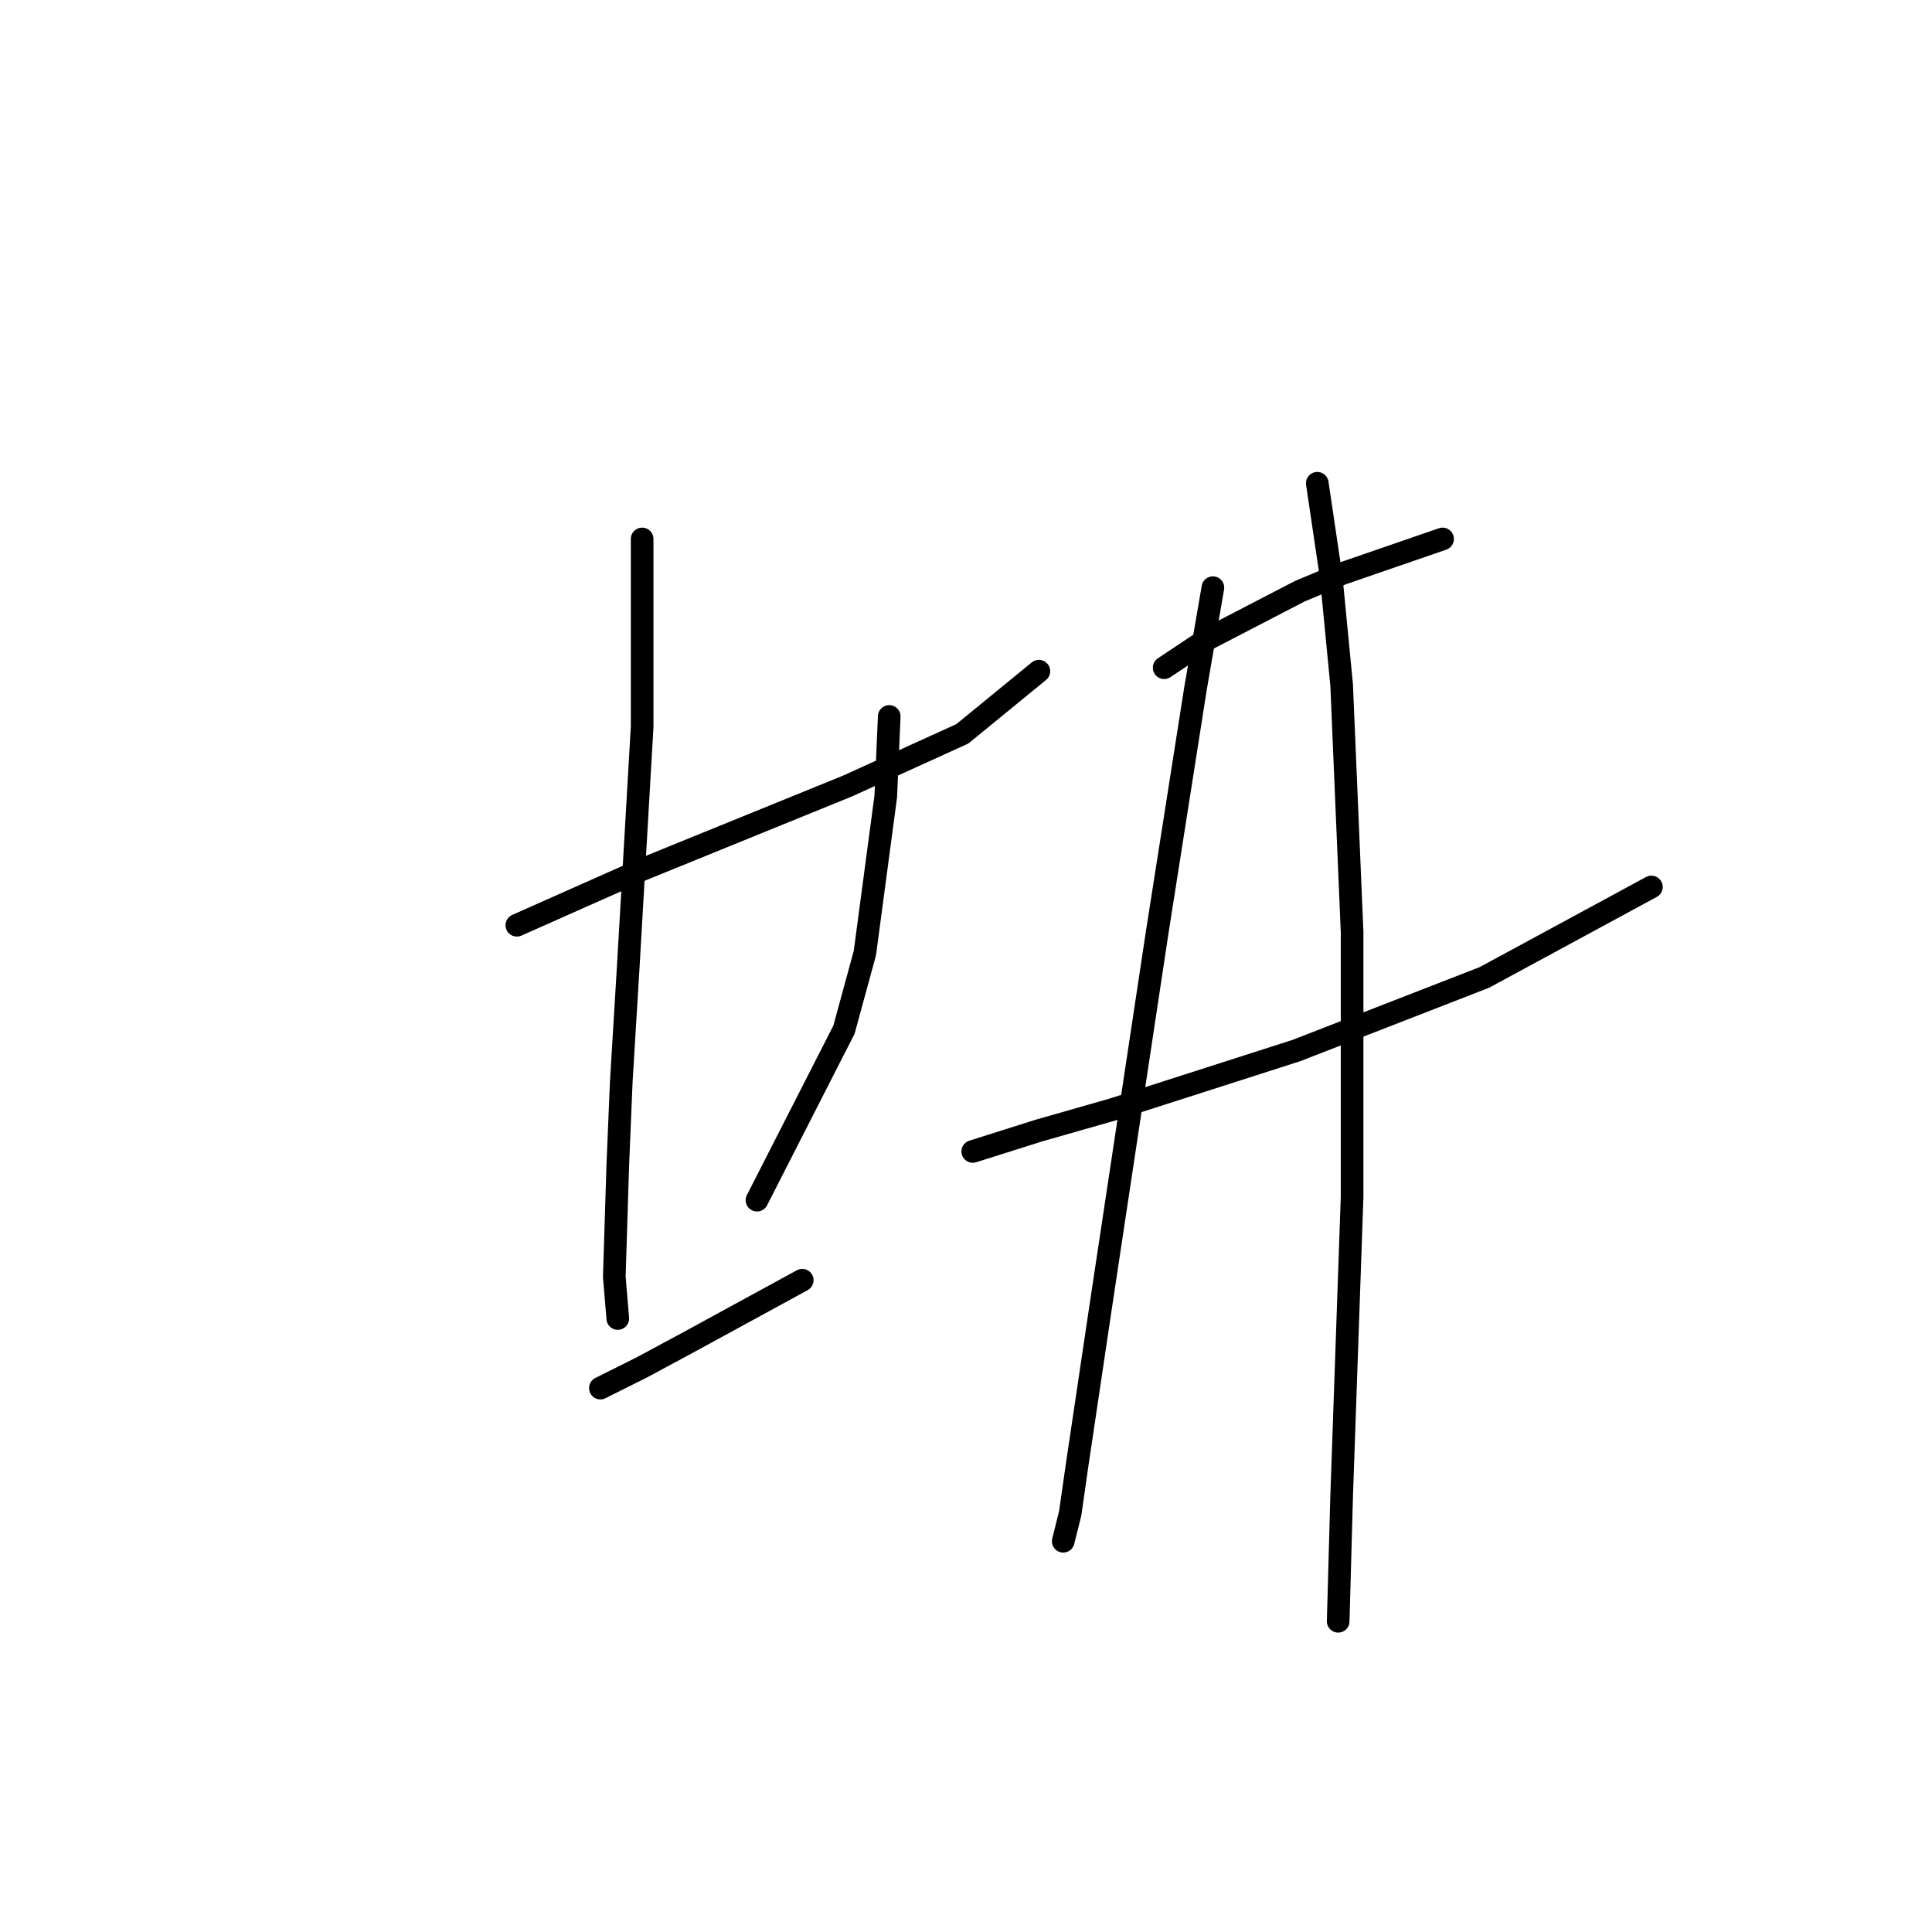 <?xml version="1.0" standalone="no"?>
    <svg width="256" height="256" xmlns="http://www.w3.org/2000/svg" version="1.1">
    <polyline stroke="black" stroke-width="3" stroke-linecap="round" fill="transparent" stroke-linejoin="round" points="68.486 122.6 76.787 118.911 85.087 115.222 112.295 104.155 127.512 97.238 137.657 88.937 137.657 88.937 " />
        <polyline stroke="black" stroke-width="3" stroke-linecap="round" fill="transparent" stroke-linejoin="round" points="85.087 71.414 85.087 82.481 85.087 96.315 83.243 128.134 82.321 143.351 81.859 154.419 81.398 169.175 81.859 174.709 81.859 174.709 " />
        <polyline stroke="black" stroke-width="3" stroke-linecap="round" fill="transparent" stroke-linejoin="round" points="117.828 94.932 117.367 105.538 114.6 126.289 111.833 136.434 100.305 159.03 100.305 159.03 " />
        <polyline stroke="black" stroke-width="3" stroke-linecap="round" fill="transparent" stroke-linejoin="round" points="79.554 183.932 85.087 181.165 91.082 177.937 106.3 169.636 106.3 169.636 " />
        <polyline stroke="black" stroke-width="3" stroke-linecap="round" fill="transparent" stroke-linejoin="round" points="154.258 88.476 159.792 84.787 172.243 78.331 177.776 76.025 191.149 71.414 191.149 71.414 " />
        <polyline stroke="black" stroke-width="3" stroke-linecap="round" fill="transparent" stroke-linejoin="round" points="128.896 152.574 137.657 149.807 147.341 147.041 171.781 139.201 196.683 129.517 218.817 117.528 218.817 117.528 " />
        <polyline stroke="black" stroke-width="3" stroke-linecap="round" fill="transparent" stroke-linejoin="round" points="160.714 77.87 158.408 91.243 153.336 123.523 145.958 172.403 142.73 194.077 141.807 200.533 140.885 204.222 140.885 204.222 " />
        <polyline stroke="black" stroke-width="3" stroke-linecap="round" fill="transparent" stroke-linejoin="round" points="174.548 64.036 176.393 76.486 177.776 90.782 179.16 123.523 179.16 158.569 177.776 198.227 177.315 214.828 177.315 214.828 " />
        </svg>